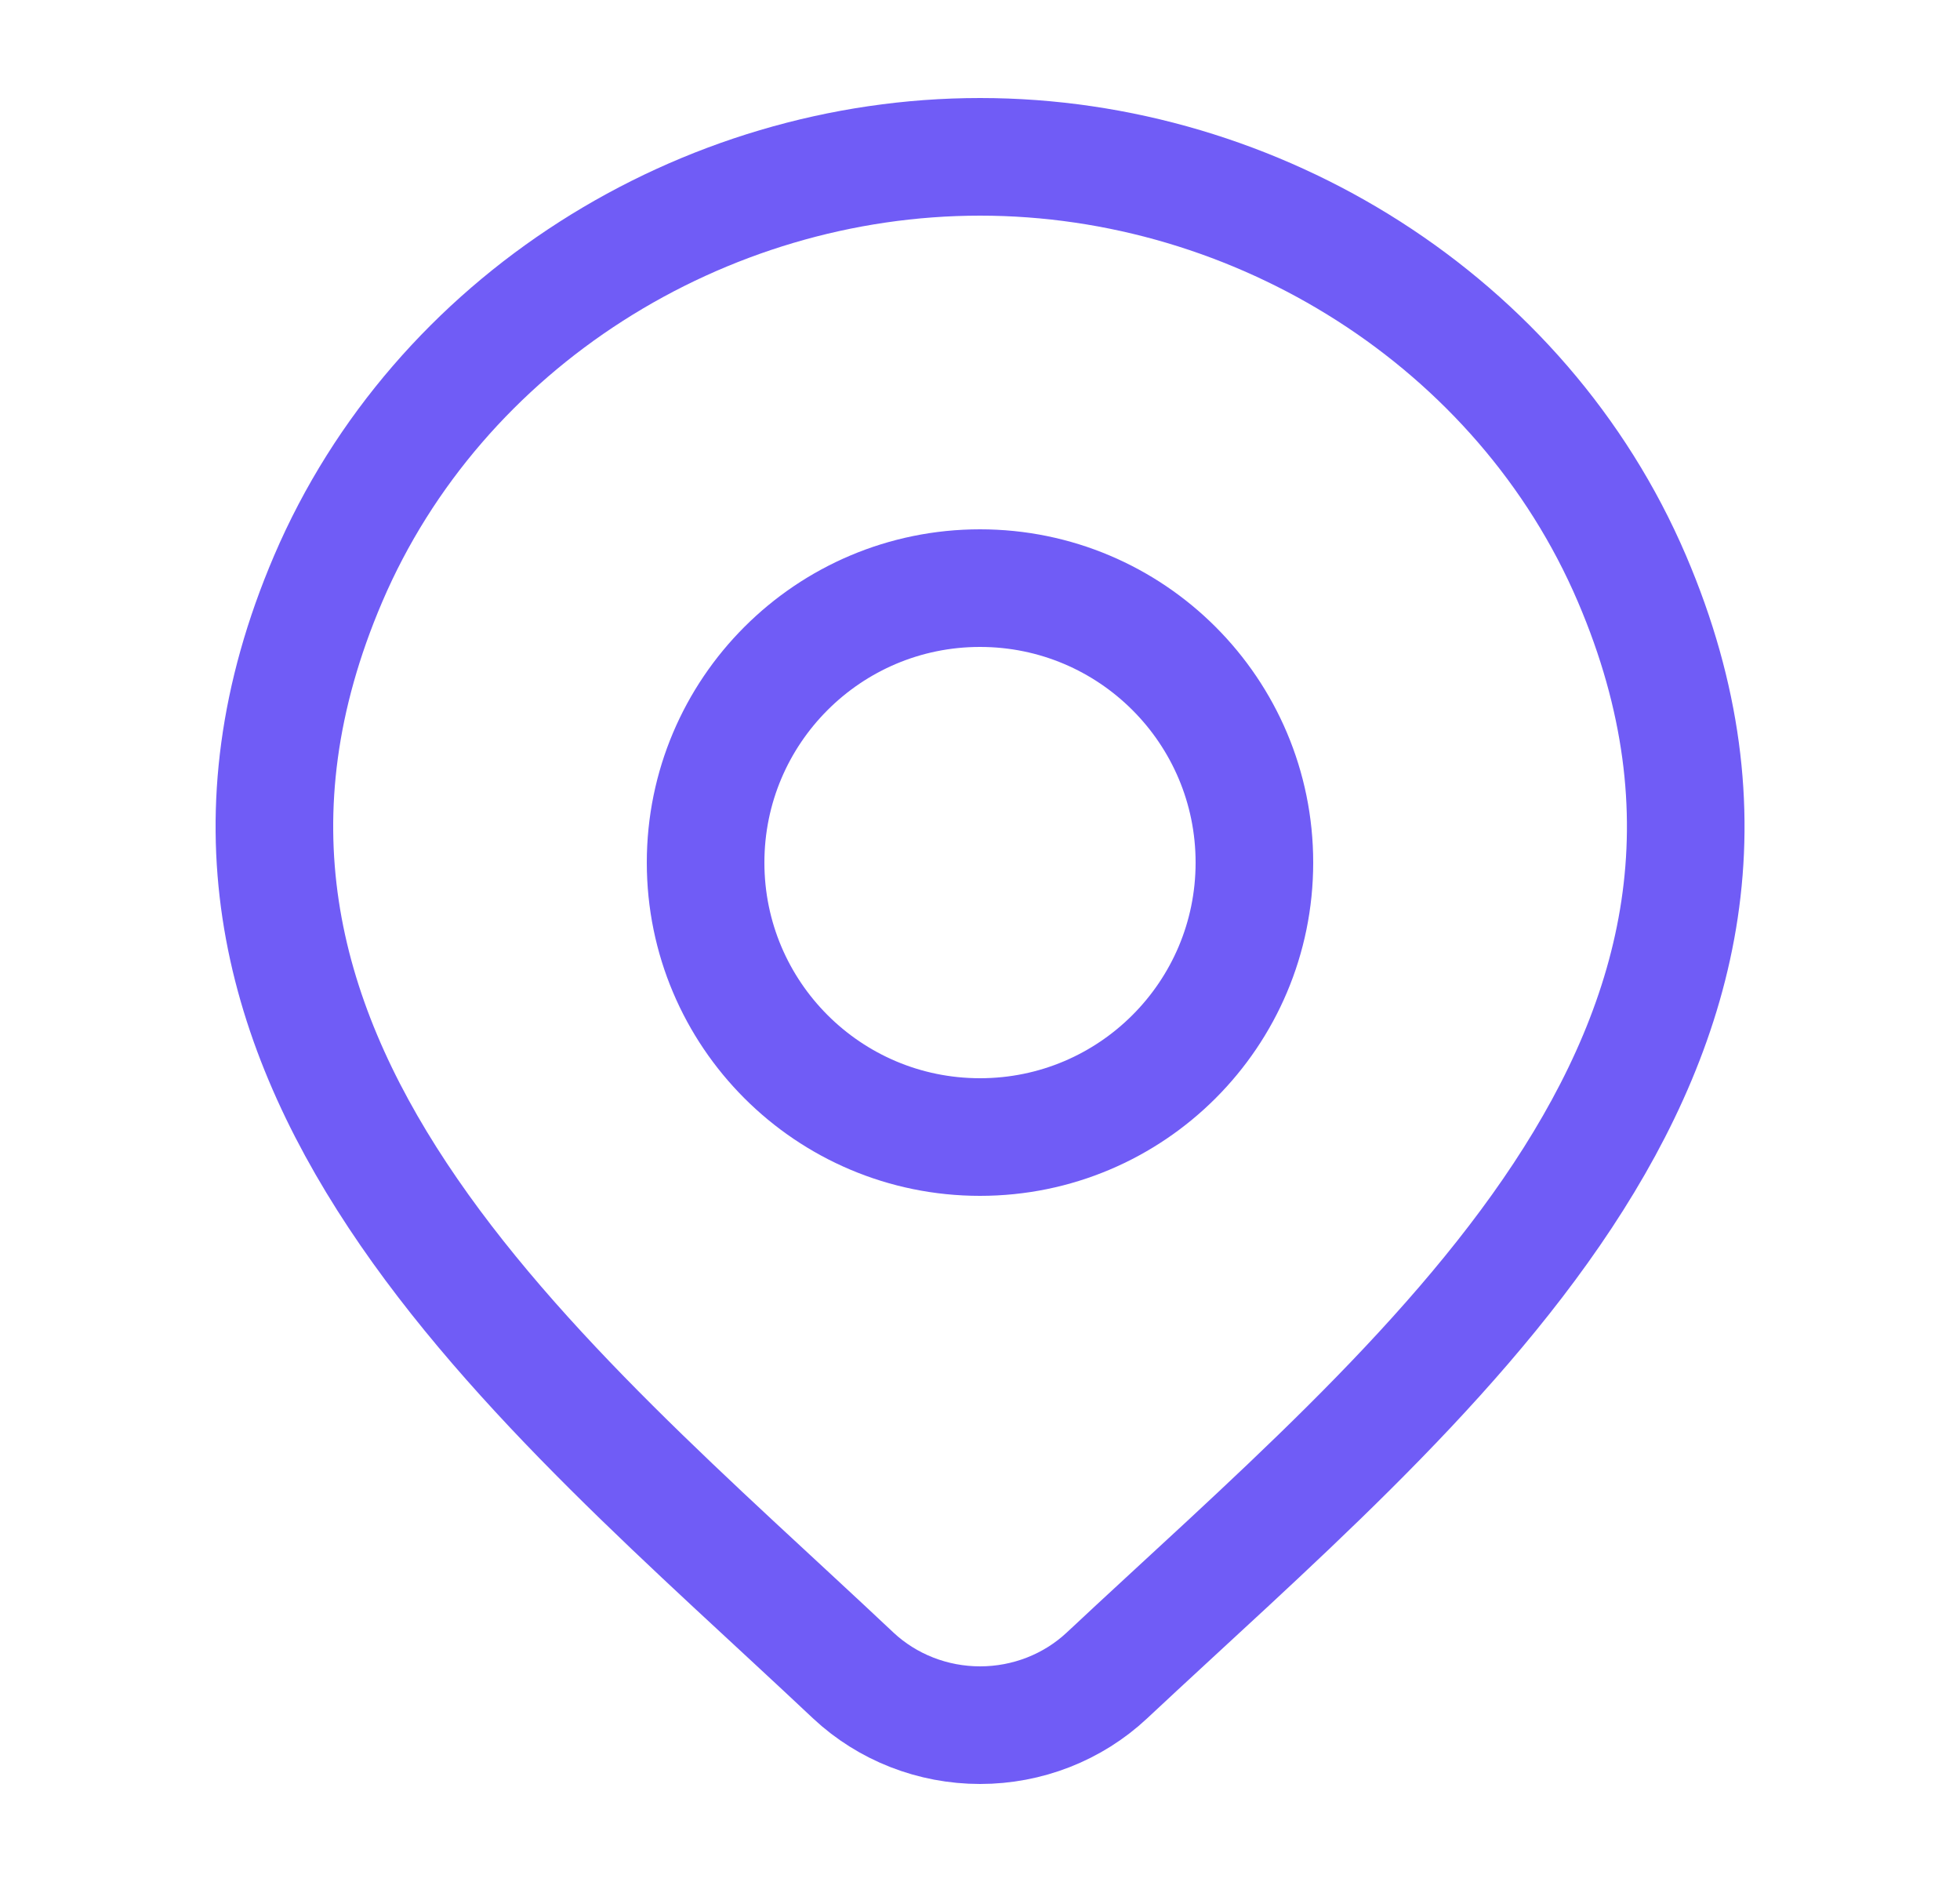 <svg width="25" height="24" viewBox="0 0 25 24" fill="none" xmlns="http://www.w3.org/2000/svg">
<path d="M14.118 21.367C13.684 21.773 13.104 22 12.501 22C11.898 22 11.318 21.773 10.884 21.367C6.913 17.626 1.591 13.447 4.186 7.38C5.59 4.099 8.958 2 12.501 2C16.044 2 19.413 4.099 20.816 7.38C23.408 13.439 18.099 17.639 14.118 21.367Z" stroke="#705CF6" stroke-width="1.5"/>
<path d="M16 11C16 12.933 14.433 14.5 12.5 14.5C10.567 14.5 9 12.933 9 11C9 9.067 10.567 7.5 12.5 7.5C14.433 7.5 16 9.067 16 11Z" stroke="#705CF6" stroke-width="1.5"/>
</svg>

